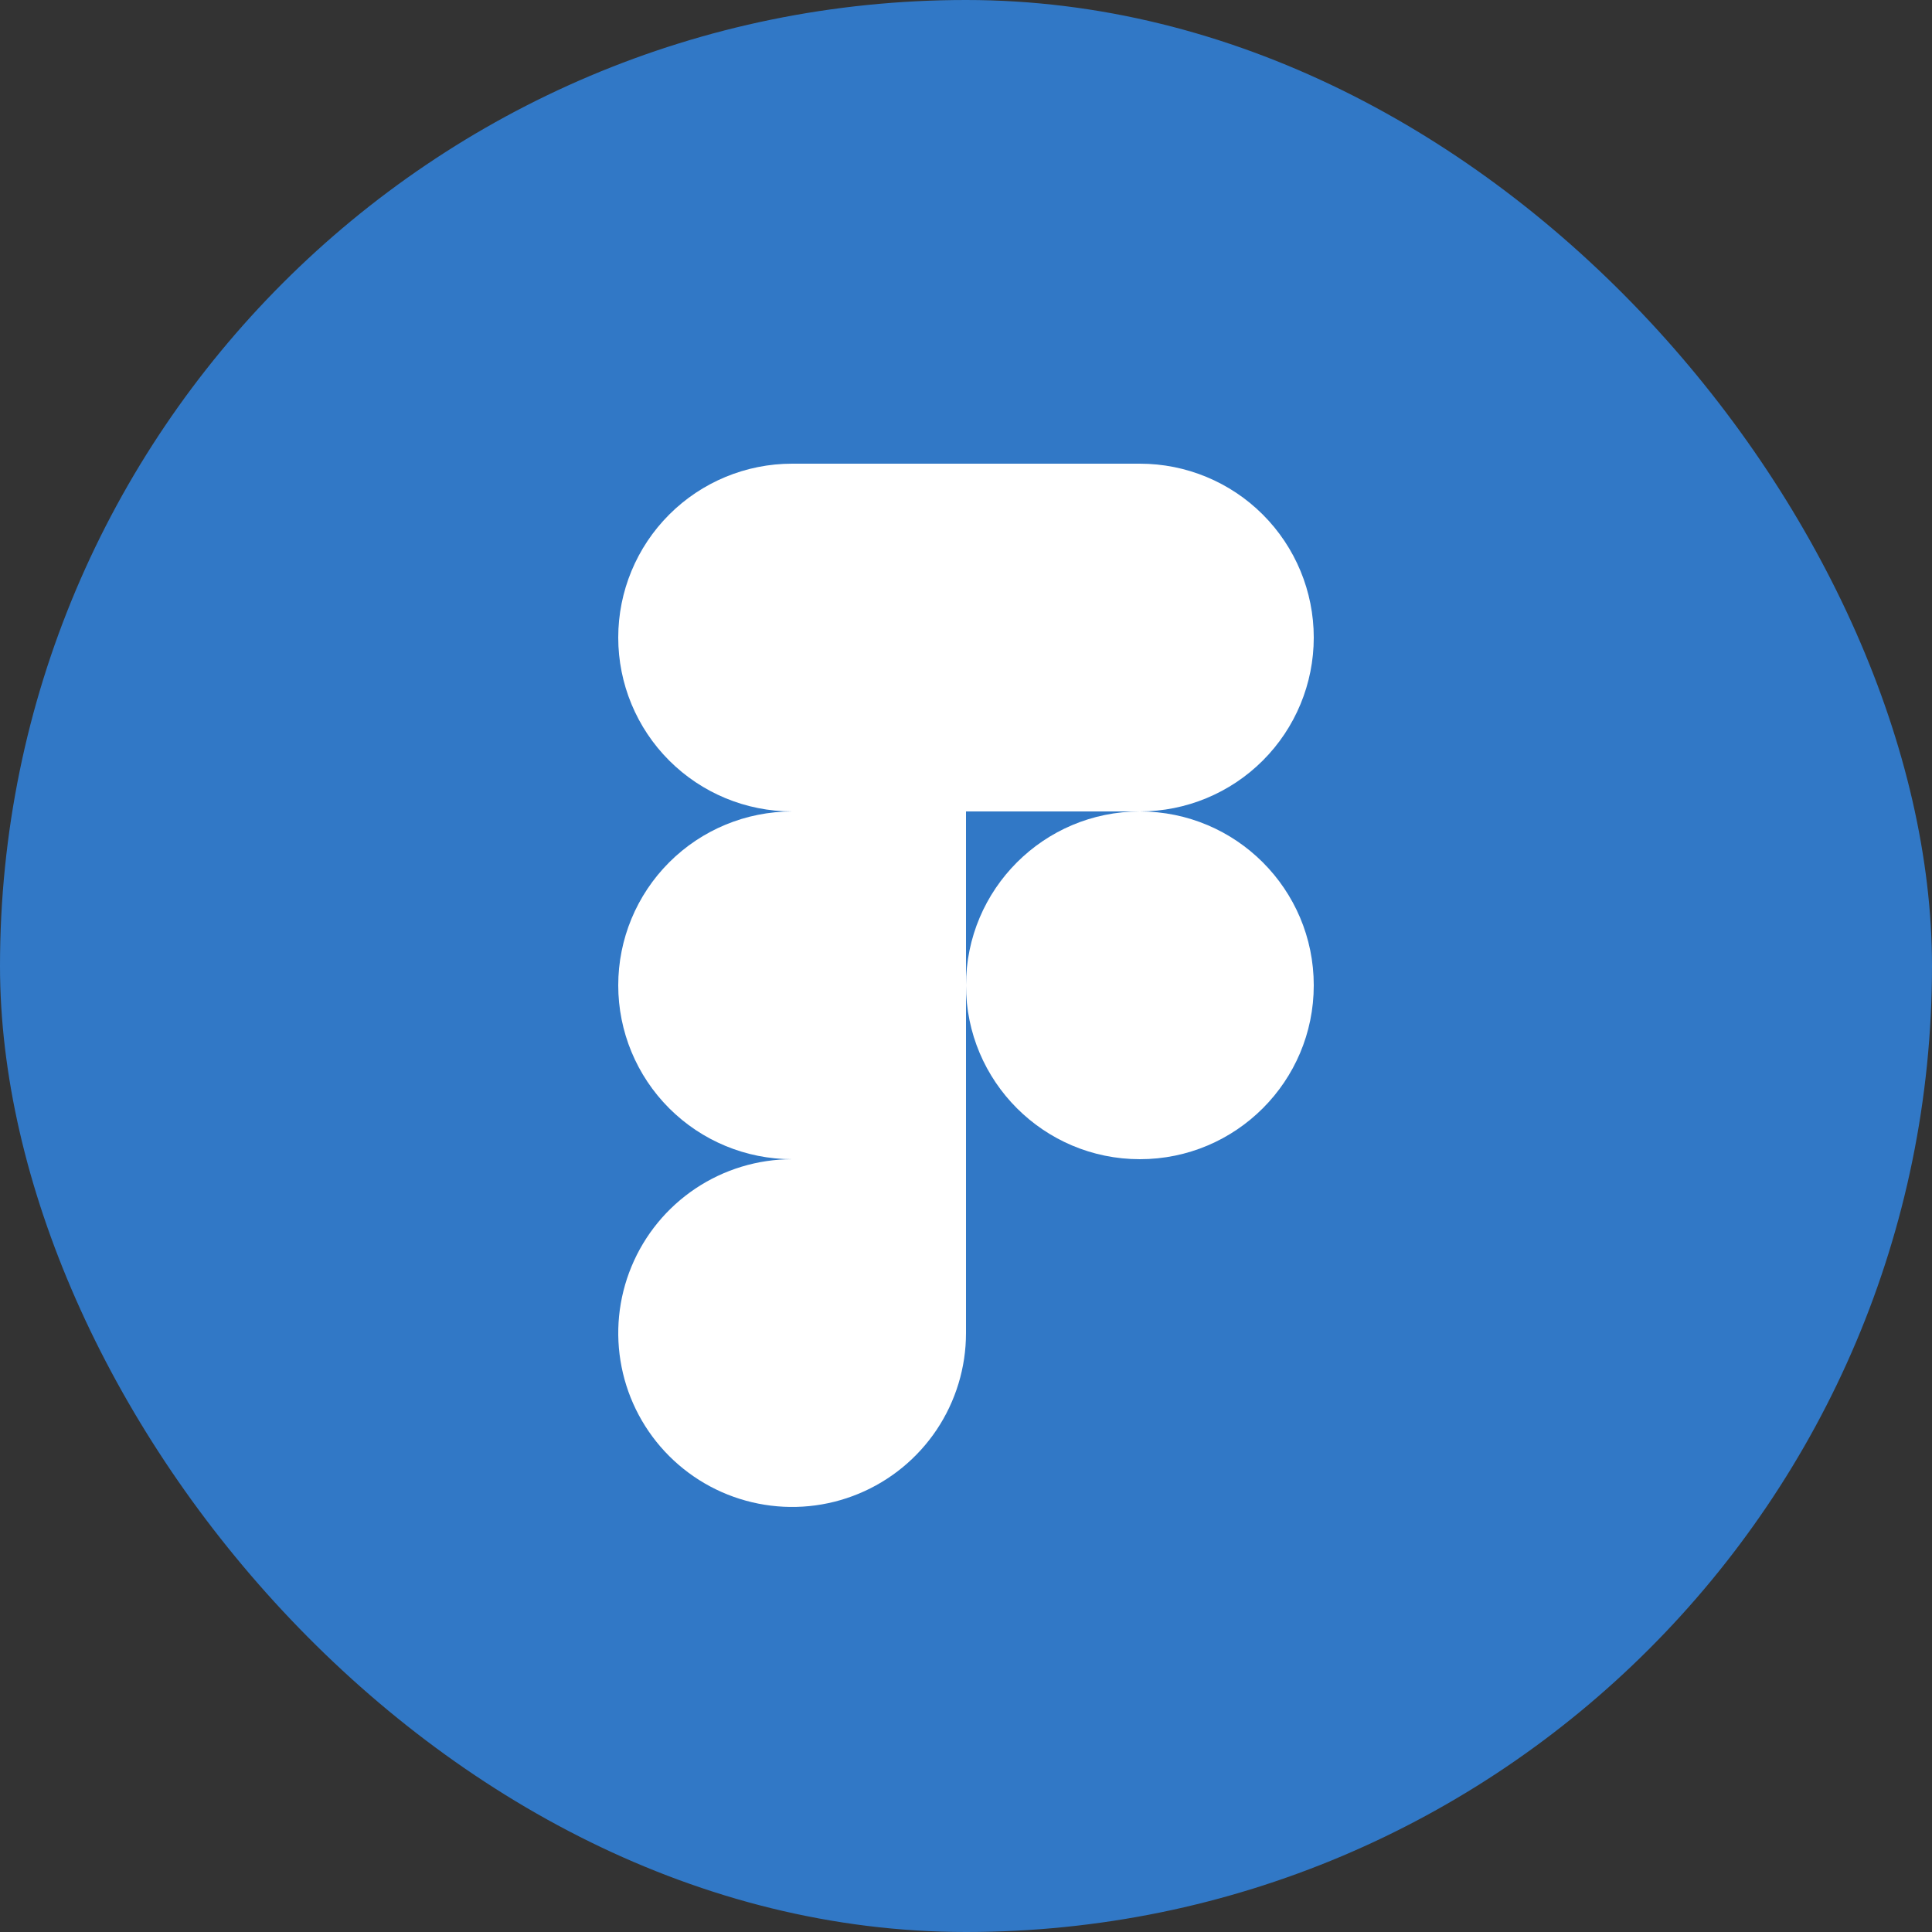 <svg width="50" height="50" viewBox="0 0 50 50" fill="none" xmlns="http://www.w3.org/2000/svg">
<rect x="0" y="0" width="50" height="50" fill="#333333" stroke="none"/>
<rect width="50" height="50" rx="25" fill="#3178C6"/>
<path d="M29.5 21C30.694 21 31.838 20.526 32.682 19.682C33.526 18.838 34 17.694 34 16.5C34 15.306 33.526 14.162 32.682 13.318C31.838 12.474 30.694 12 29.5 12H20.5C19.306 12 18.162 12.474 17.318 13.318C16.474 14.162 16 15.306 16 16.5C16 17.694 16.474 18.838 17.318 19.682C18.162 20.526 19.306 21 20.5 21C19.306 21 18.162 21.474 17.318 22.318C16.474 23.162 16 24.306 16 25.5C16 26.694 16.474 27.838 17.318 28.682C18.162 29.526 19.306 30 20.5 30C19.61 30 18.74 30.264 18 30.758C17.26 31.253 16.683 31.956 16.343 32.778C16.002 33.6 15.913 34.505 16.087 35.378C16.26 36.251 16.689 37.053 17.318 37.682C17.947 38.311 18.749 38.74 19.622 38.913C20.495 39.087 21.4 38.998 22.222 38.657C23.044 38.317 23.747 37.74 24.242 37C24.736 36.26 25 35.39 25 34.5V21H29.5Z" fill="white"/>
<path d="M29.5 30C31.985 30 34 27.985 34 25.5C34 23.015 31.985 21 29.5 21C27.015 21 25 23.015 25 25.5C25 27.985 27.015 30 29.5 30Z" fill="white"/>
</svg>
